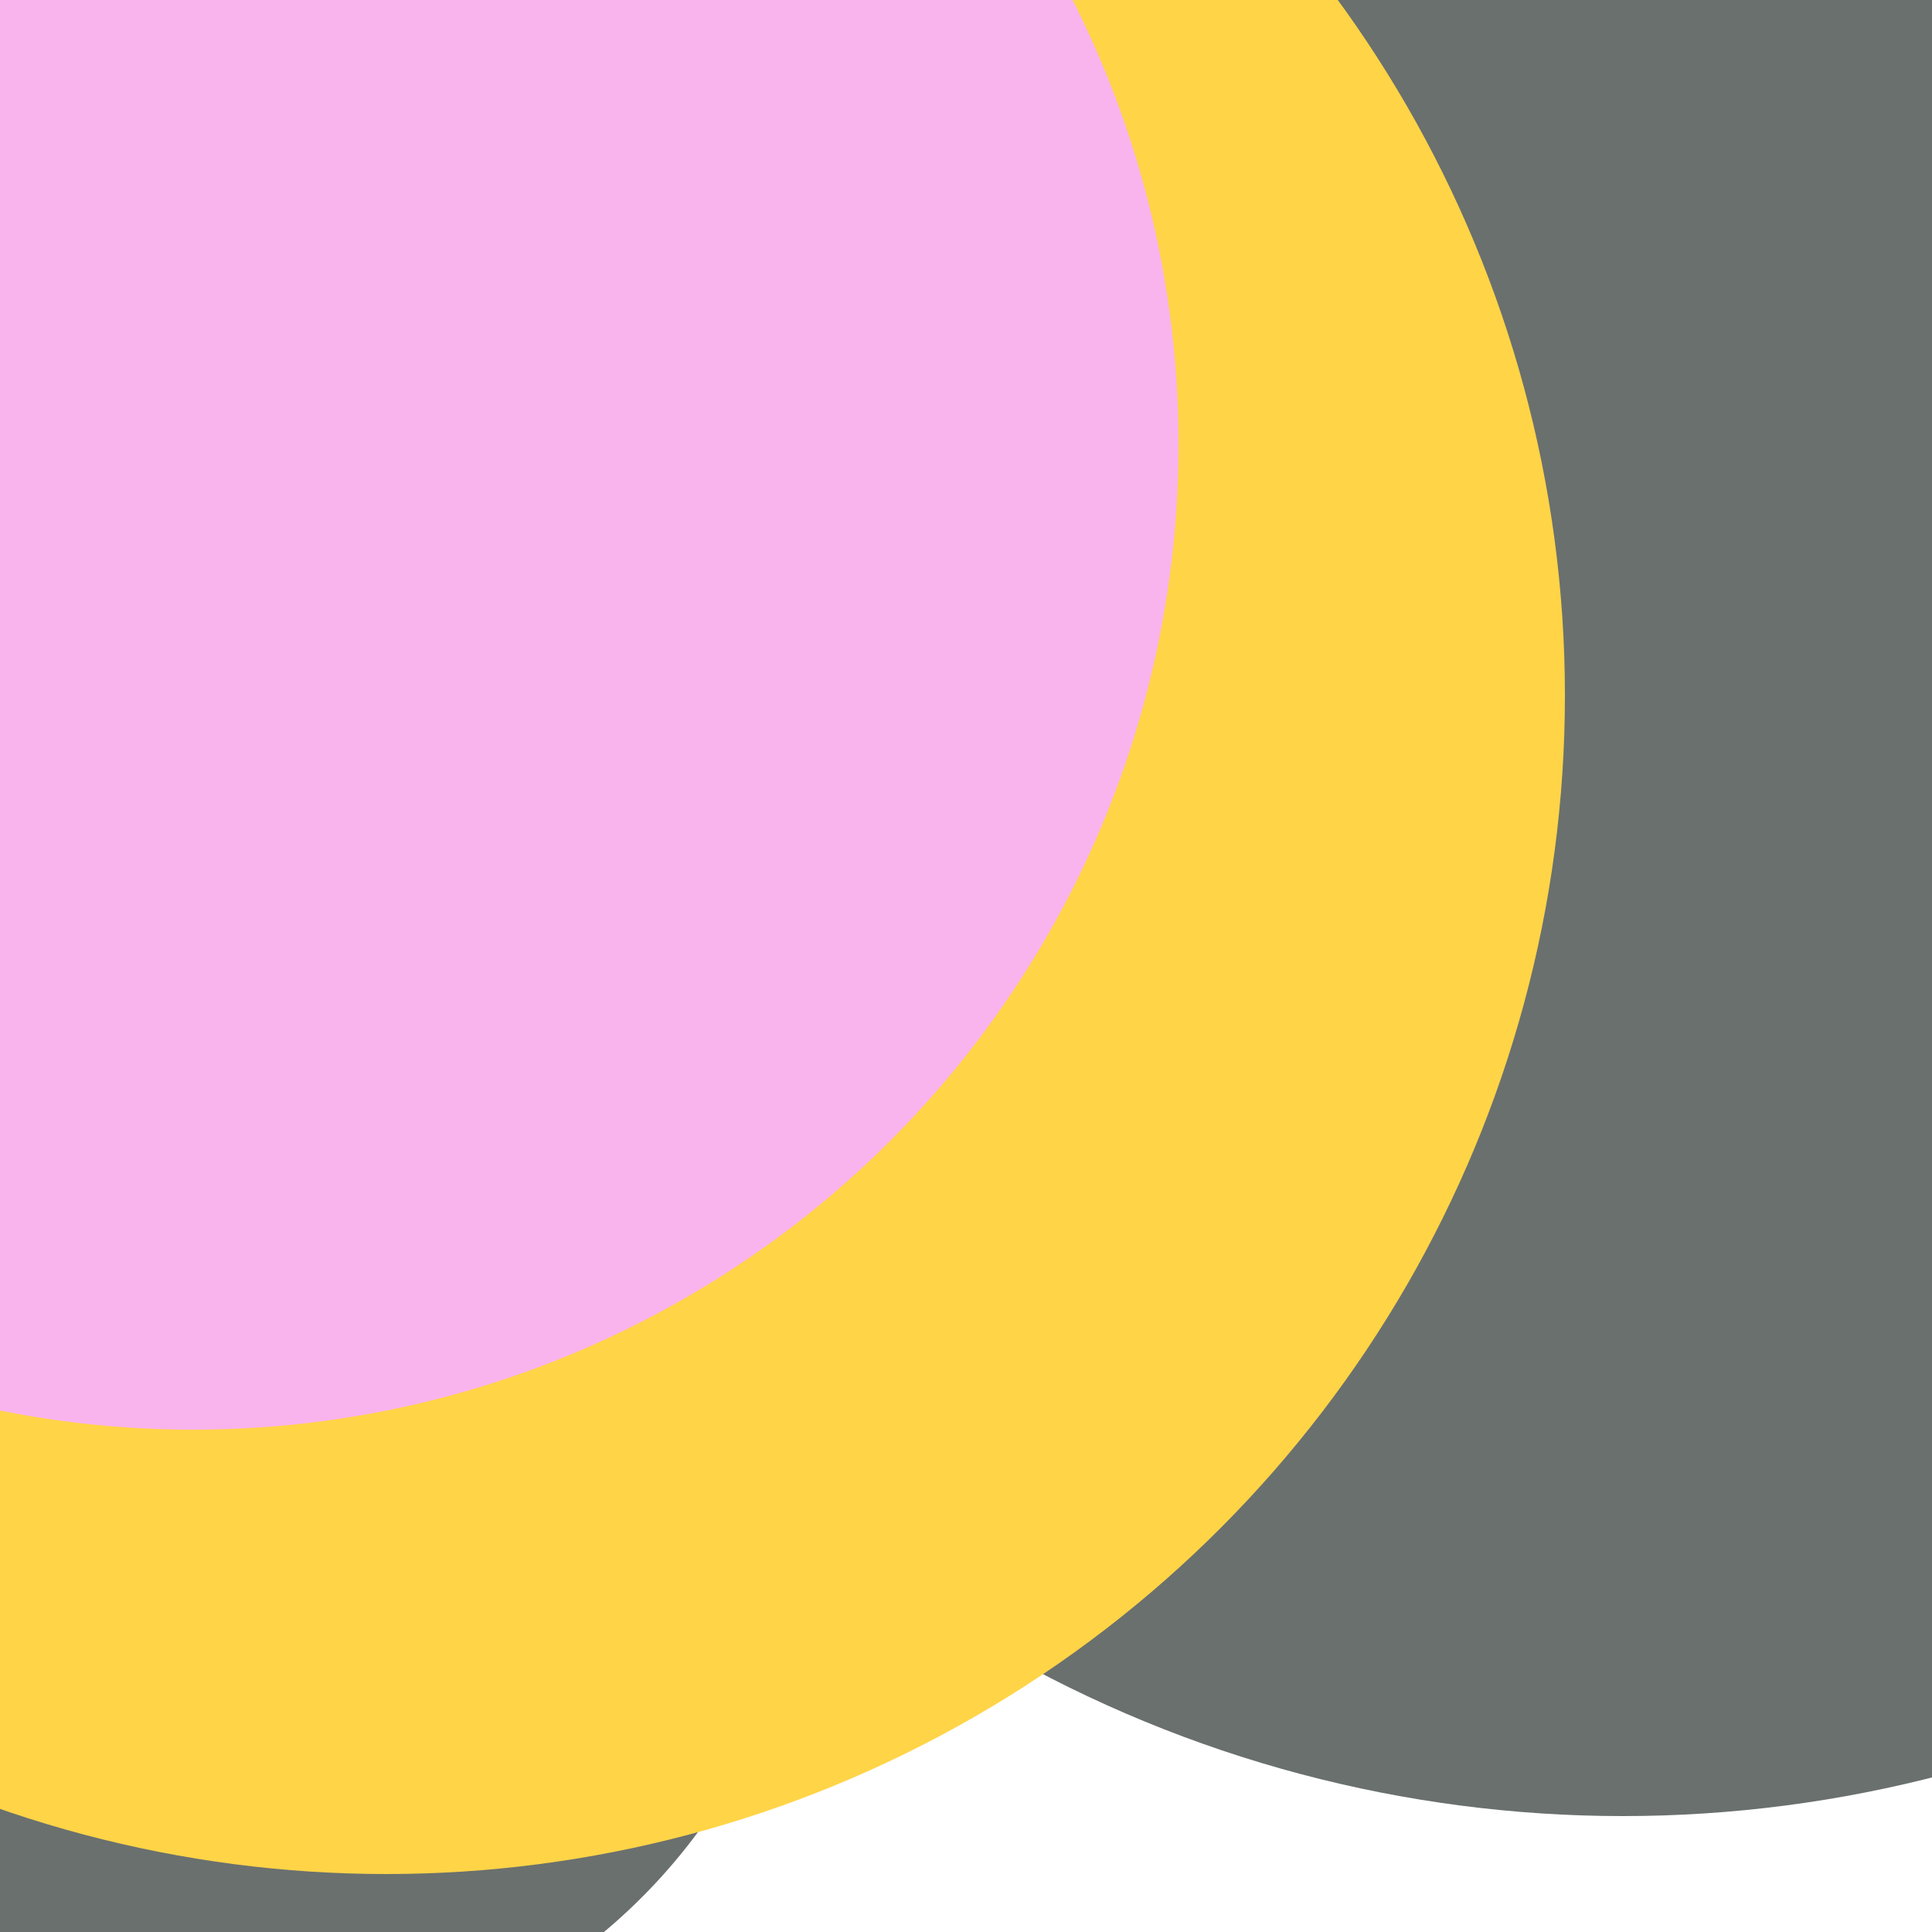 <svg xmlns="http://www.w3.org/2000/svg" preserveAspectRatio="xMinYMin meet" viewBox="0 0 777 777"><defs><filter id="f0" width="300%" height="300%" x="-100%" y="-100%"><feGaussianBlur in="SourceGraphic" stdDeviation="259"/></filter><filter id="f1" width="300%" height="300%" x="-100%" y="-100%"><feGaussianBlur in="SourceGraphic" stdDeviation="700"/></filter></defs><rect width="100%" height="100%" fill="#fff" /><circle cx="87%" cy="60%" r="21%" filter="url(#f1)" fill="#f9b4ed"></circle><circle cx="12%" cy="77%" r="30%" filter="url(#f1)" fill="#6a706e"></circle><circle cx="84%" cy="29%" r="65%" filter="url(#f0)" fill="#6a706e"></circle><circle cx="20%" cy="36%" r="61%" filter="url(#f0)" fill="#ffd447"></circle><circle cx="10%" cy="23%" r="51%" filter="url(#f0)" fill="#f9b4ed"></circle></svg>